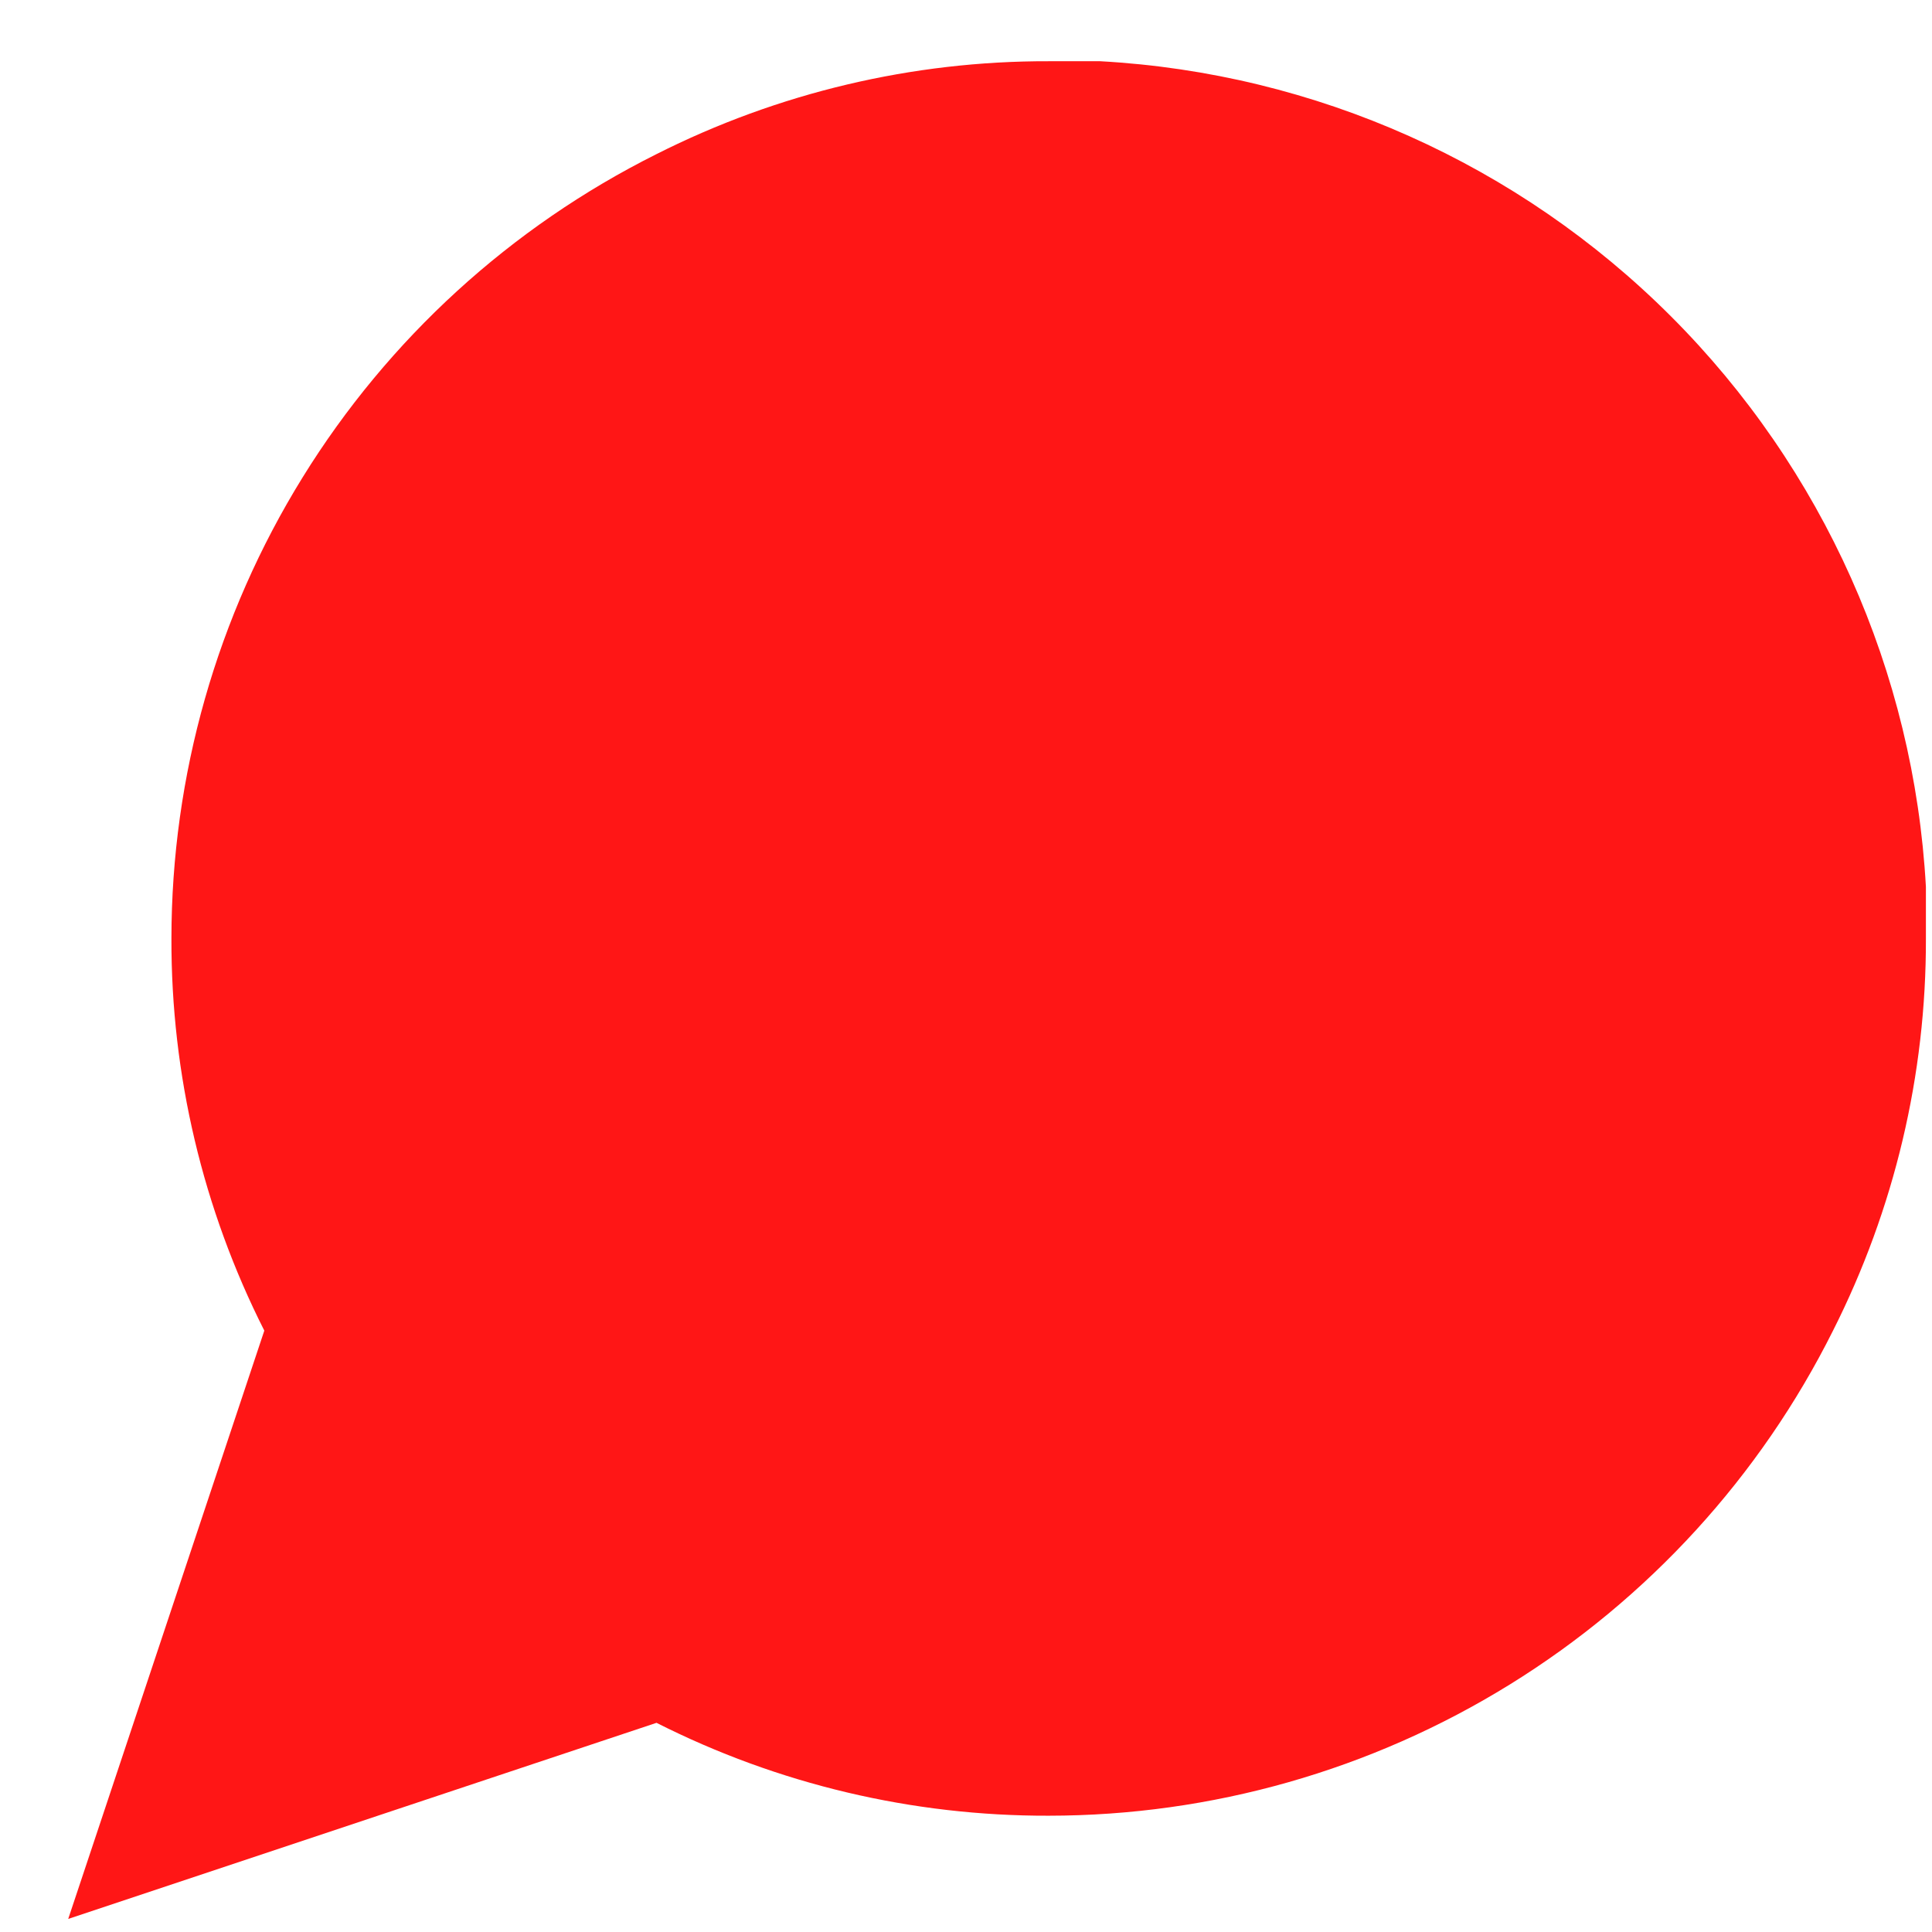 <svg width="26" height="26" viewBox="0 0 26 26" fill="none" xmlns="http://www.w3.org/2000/svg">
<g id="Group 96">
<path id="Vector" d="M25.918 12.63C25.923 14.463 25.494 16.271 24.668 17.907C23.688 19.868 22.182 21.517 20.317 22.67C18.453 23.823 16.305 24.434 14.113 24.435C12.279 24.44 10.471 24.012 8.835 23.185L0.918 25.824L3.557 17.907C2.73 16.271 2.302 14.463 2.307 12.63C2.308 10.438 2.919 8.289 4.072 6.425C5.225 4.56 6.874 3.054 8.835 2.074C10.471 1.248 12.279 0.819 14.113 0.824H14.807C17.702 0.984 20.436 2.206 22.486 4.256C24.536 6.306 25.758 9.04 25.918 11.935V12.63Z" fill="#FF1616"/>
</g>
</svg>
